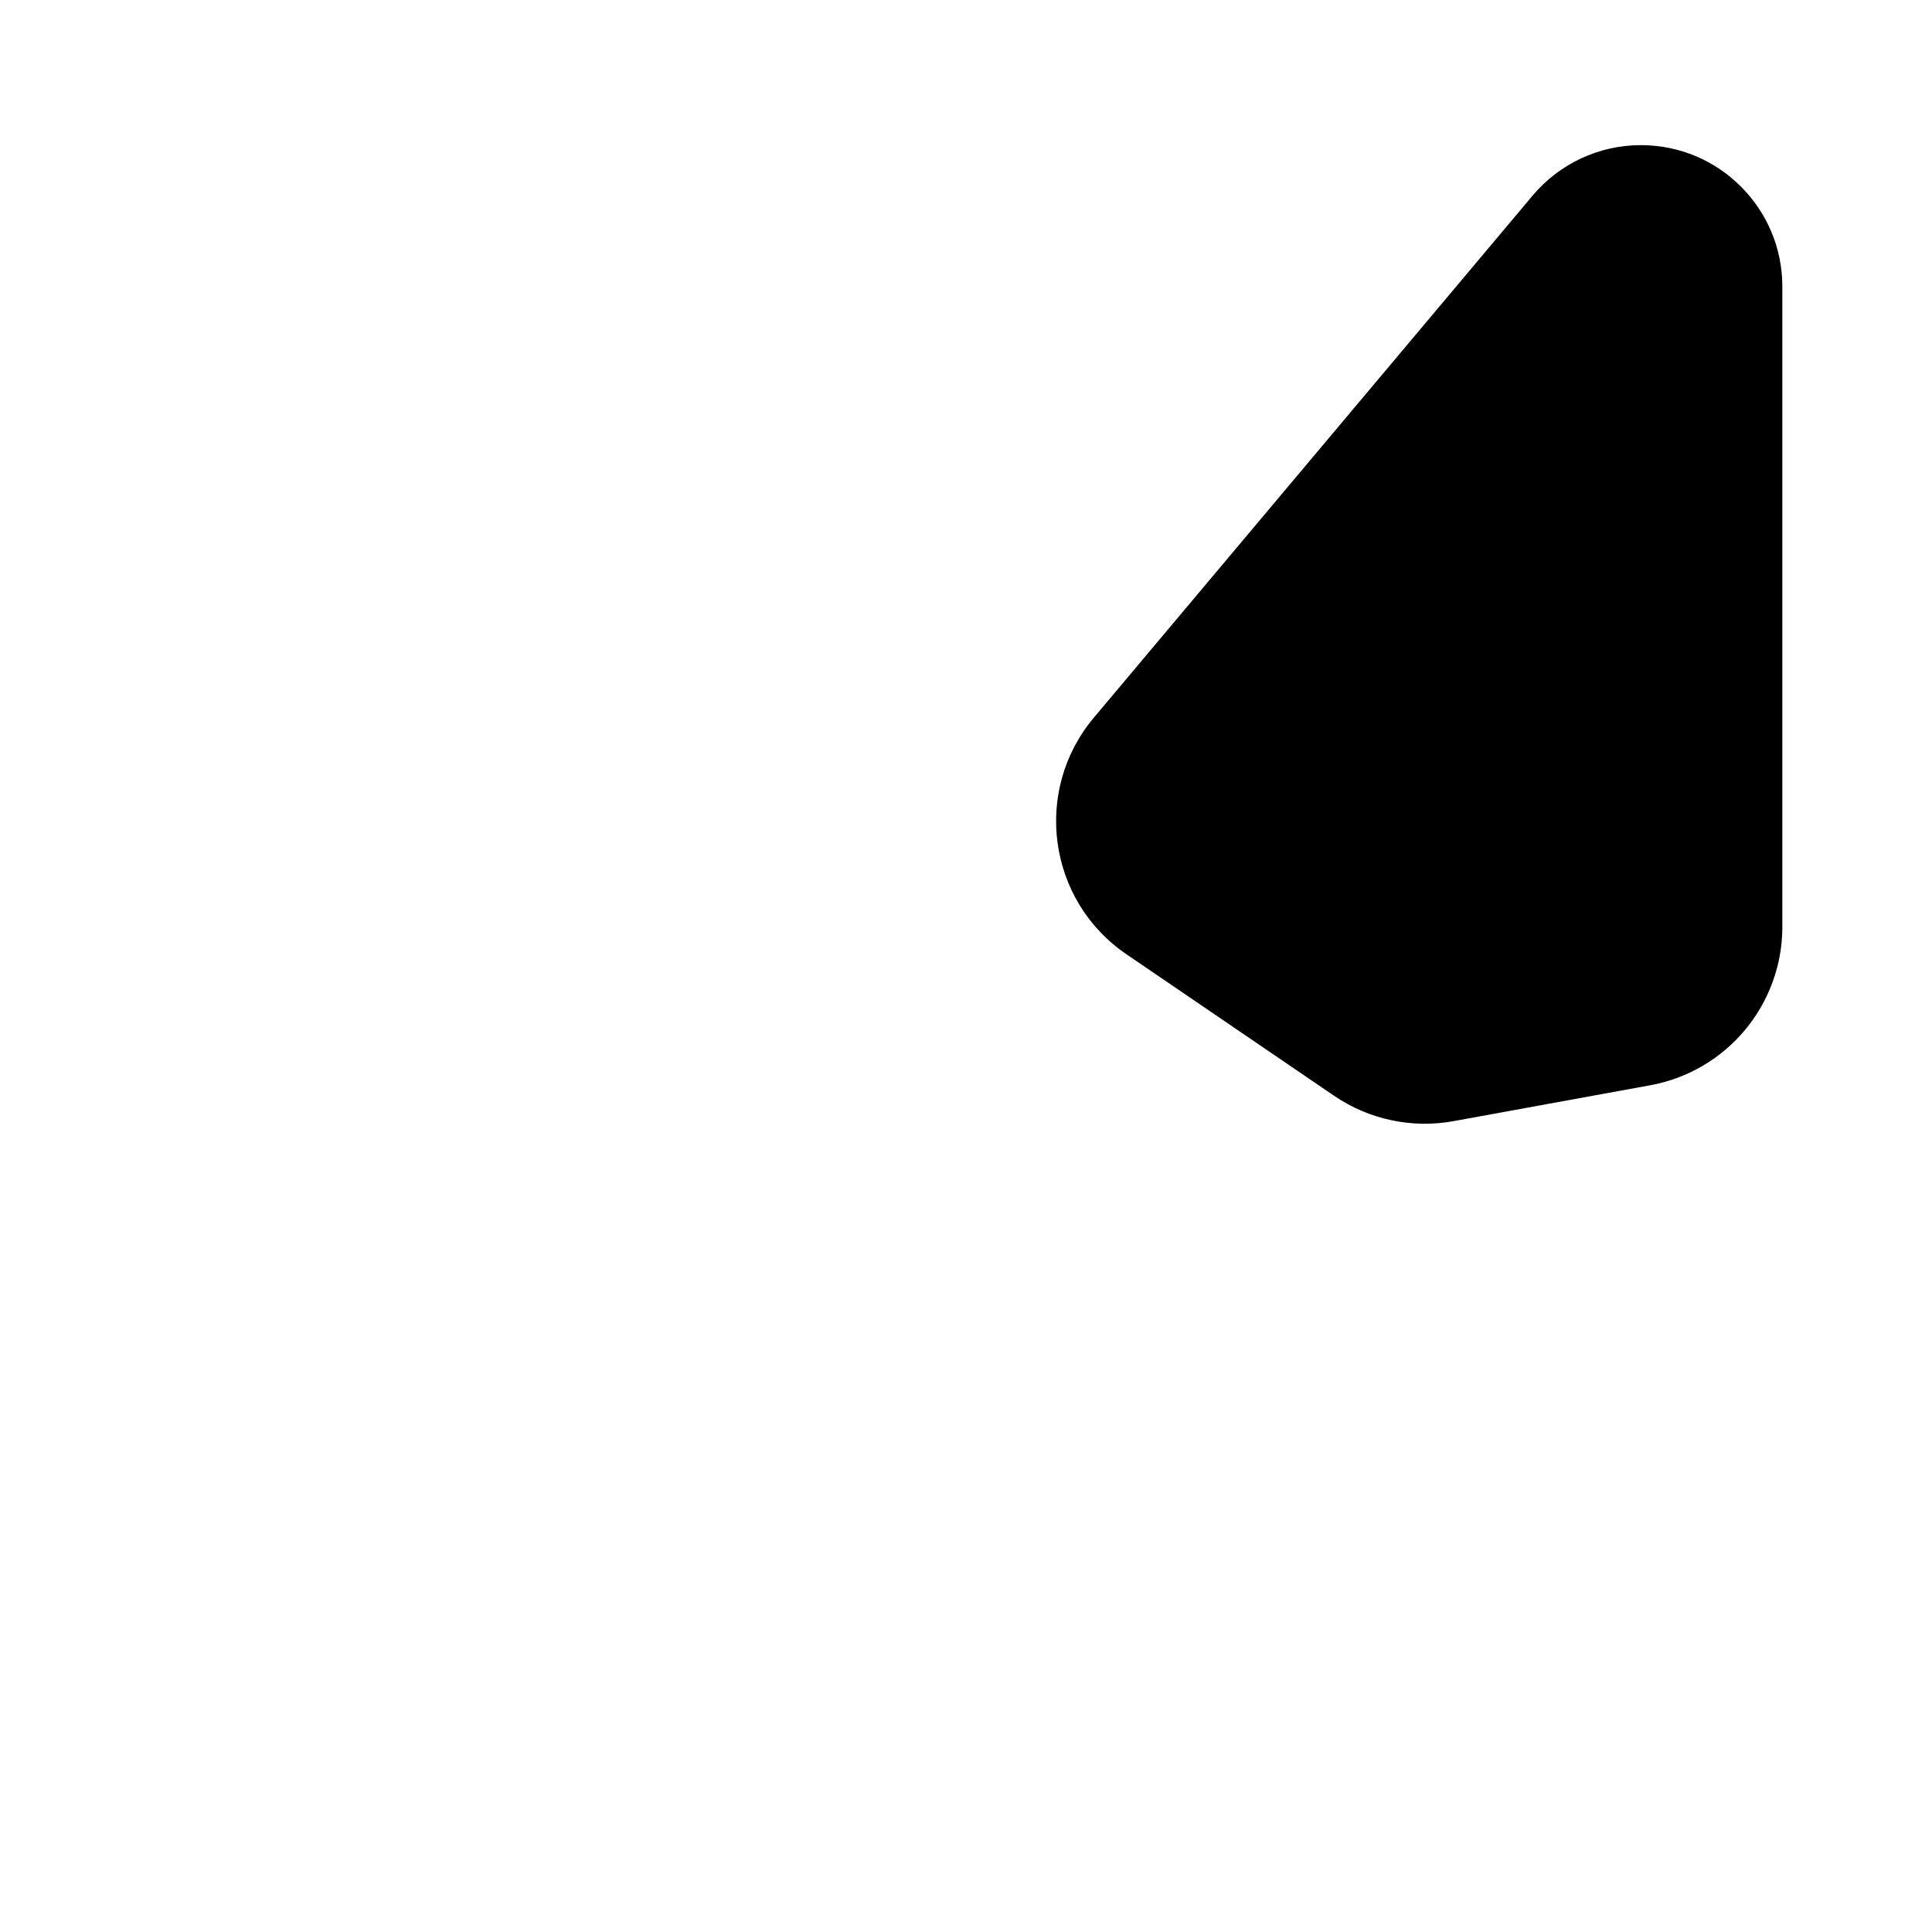 <svg width="480" height="480" viewBox="0 0 480 480" fill="none" xmlns="http://www.w3.org/2000/svg">
<path d="M361.16 278.539C350.816 280.426 340.145 278.164 331.457 272.244L279.862 237.087C260.291 223.751 256.528 196.425 271.765 178.295L380.782 48.586C387.458 40.643 397.303 36.057 407.68 36.057C427.085 36.057 442.817 51.788 442.817 71.194V230.279C442.817 249.602 429.004 266.162 409.995 269.63L361.16 278.539Z" fill="black"/>
</svg>
